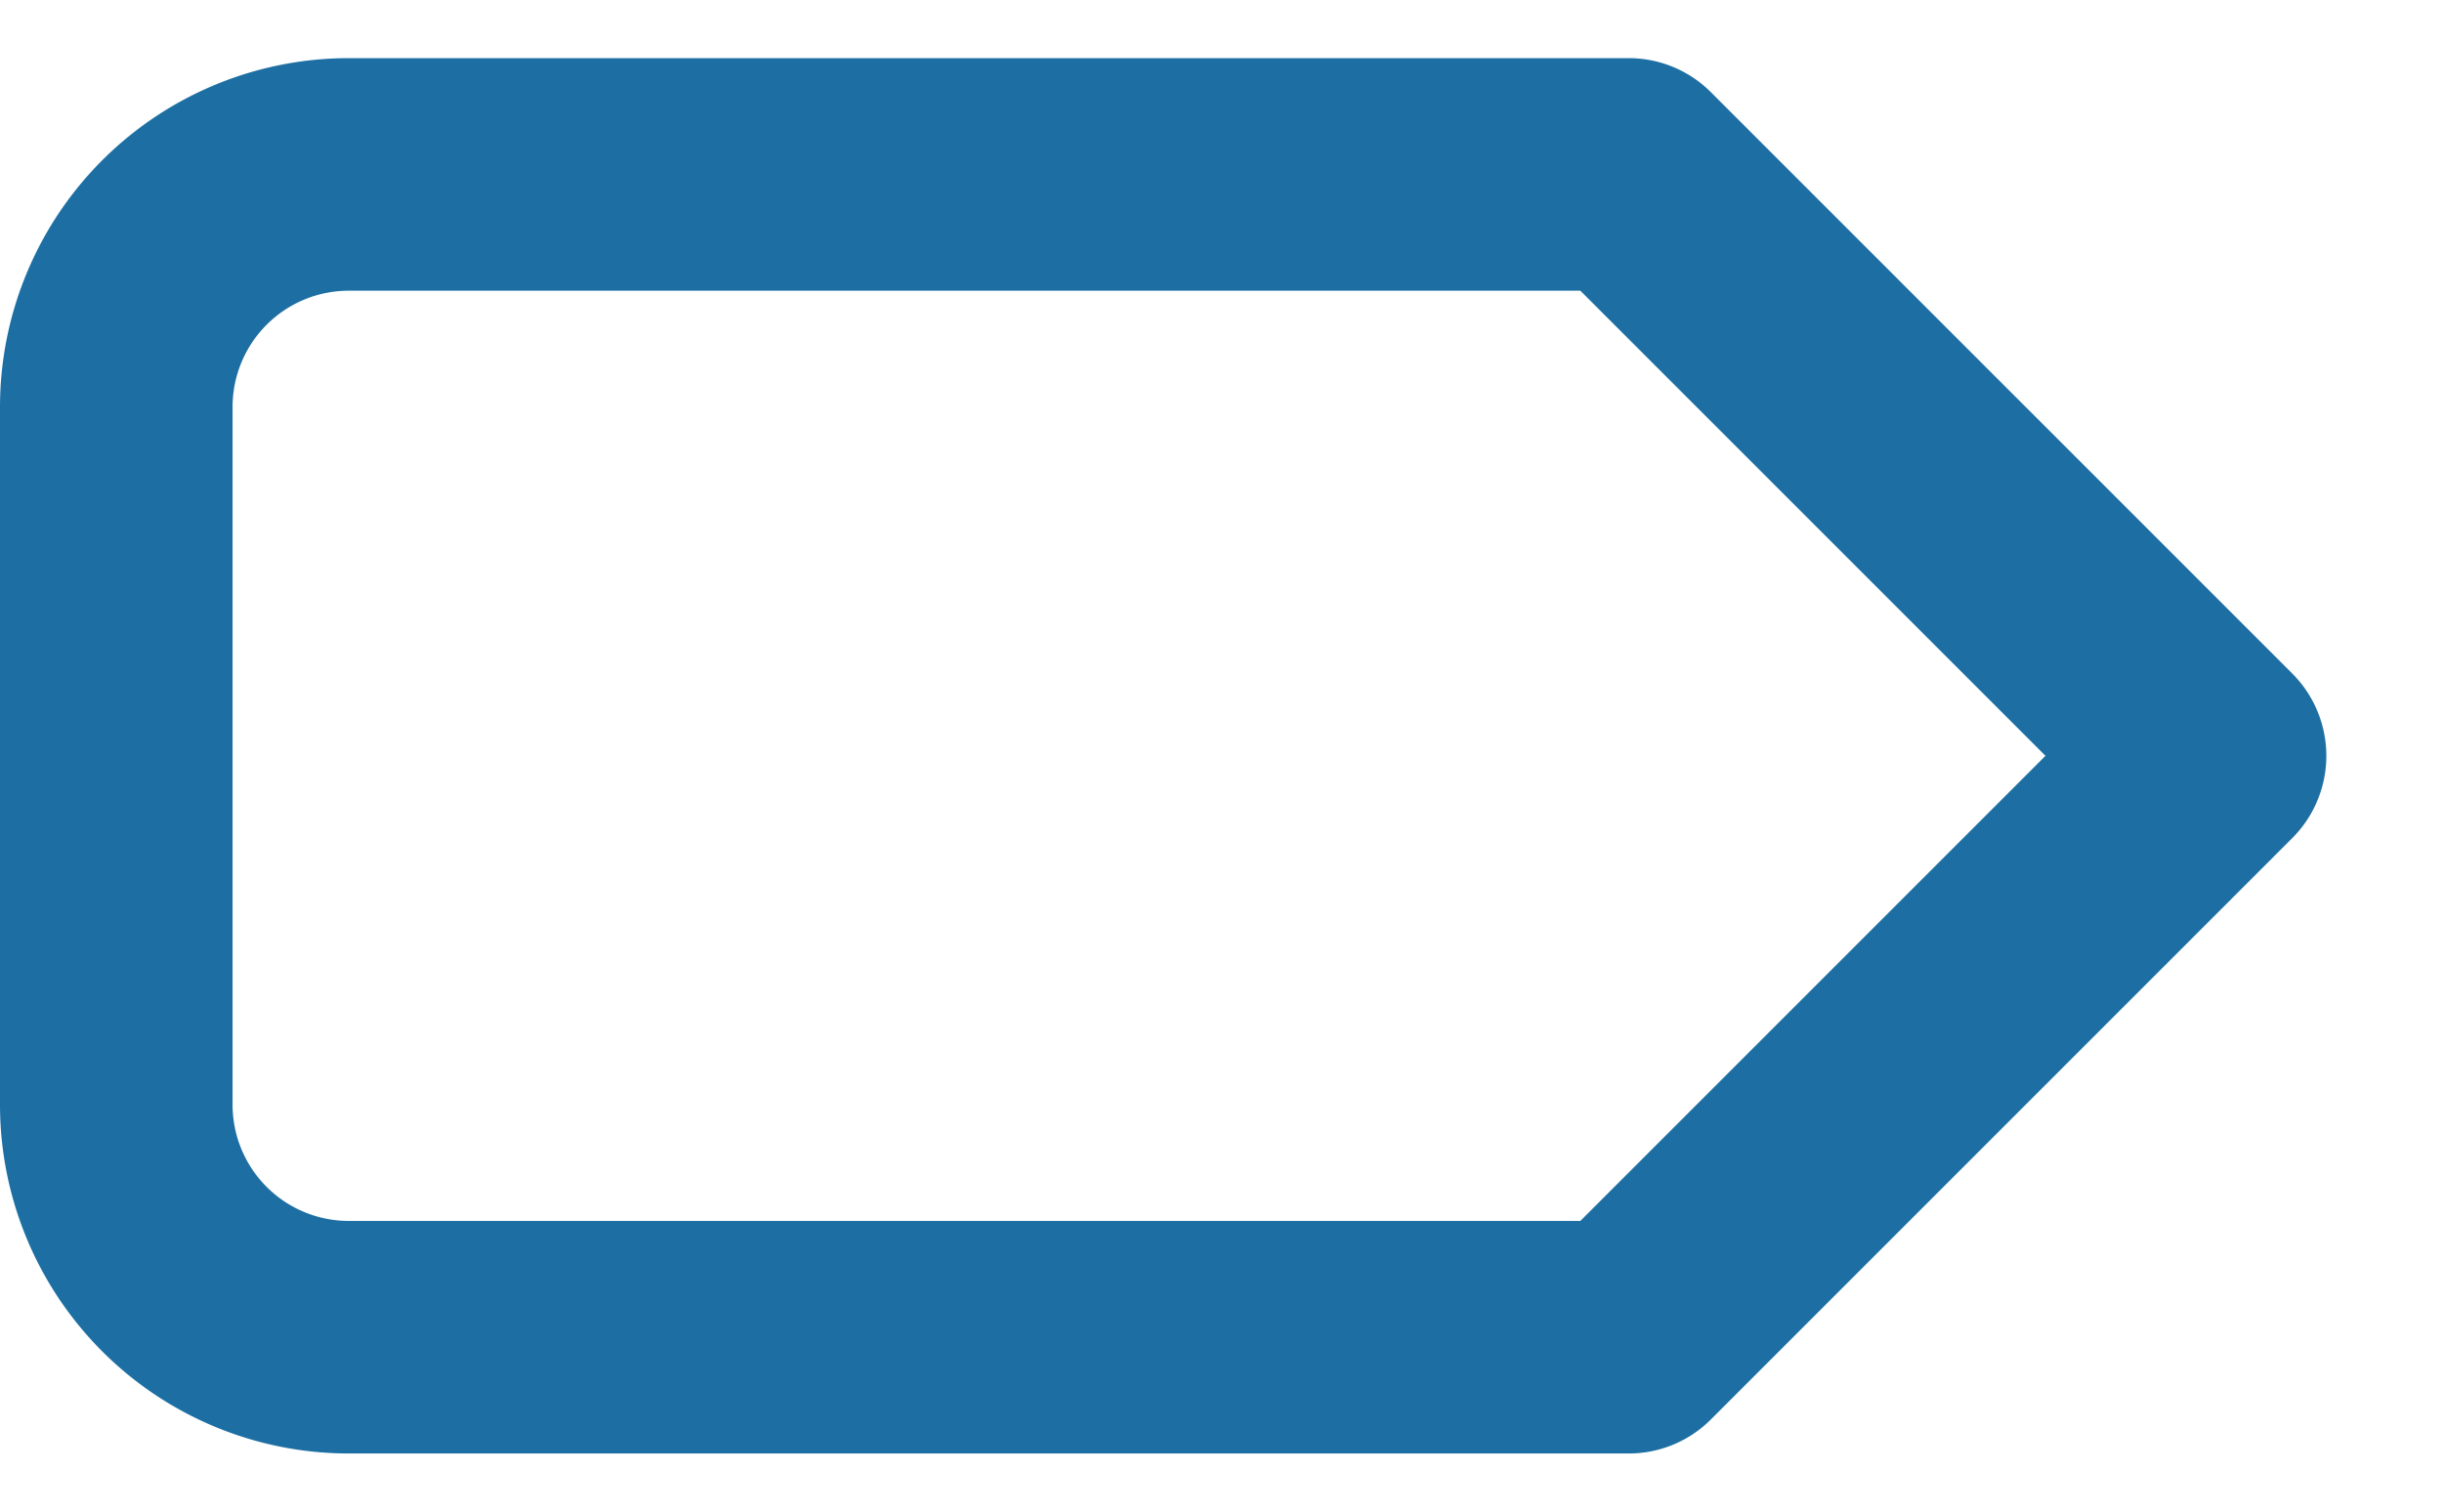 <svg xmlns="http://www.w3.org/2000/svg" width="21" height="13" viewBox="0 0 21 13" fill="none"><path fill="#1D6FA3" d="m19.71 5.79-5-5A1 1 0 0 0 14 .5H3a3 3 0 0 0-3 3v6a3 3 0 0 0 3 3h11a.998.998 0 0 0 .71-.29l5-5a1.001 1.001 0 0 0 0-1.42Zm-6.12 4.71H3a1 1 0 0 1-1-1v-6a1 1 0 0 1 1-1h10.59l4 4-4 4Z"/></svg>